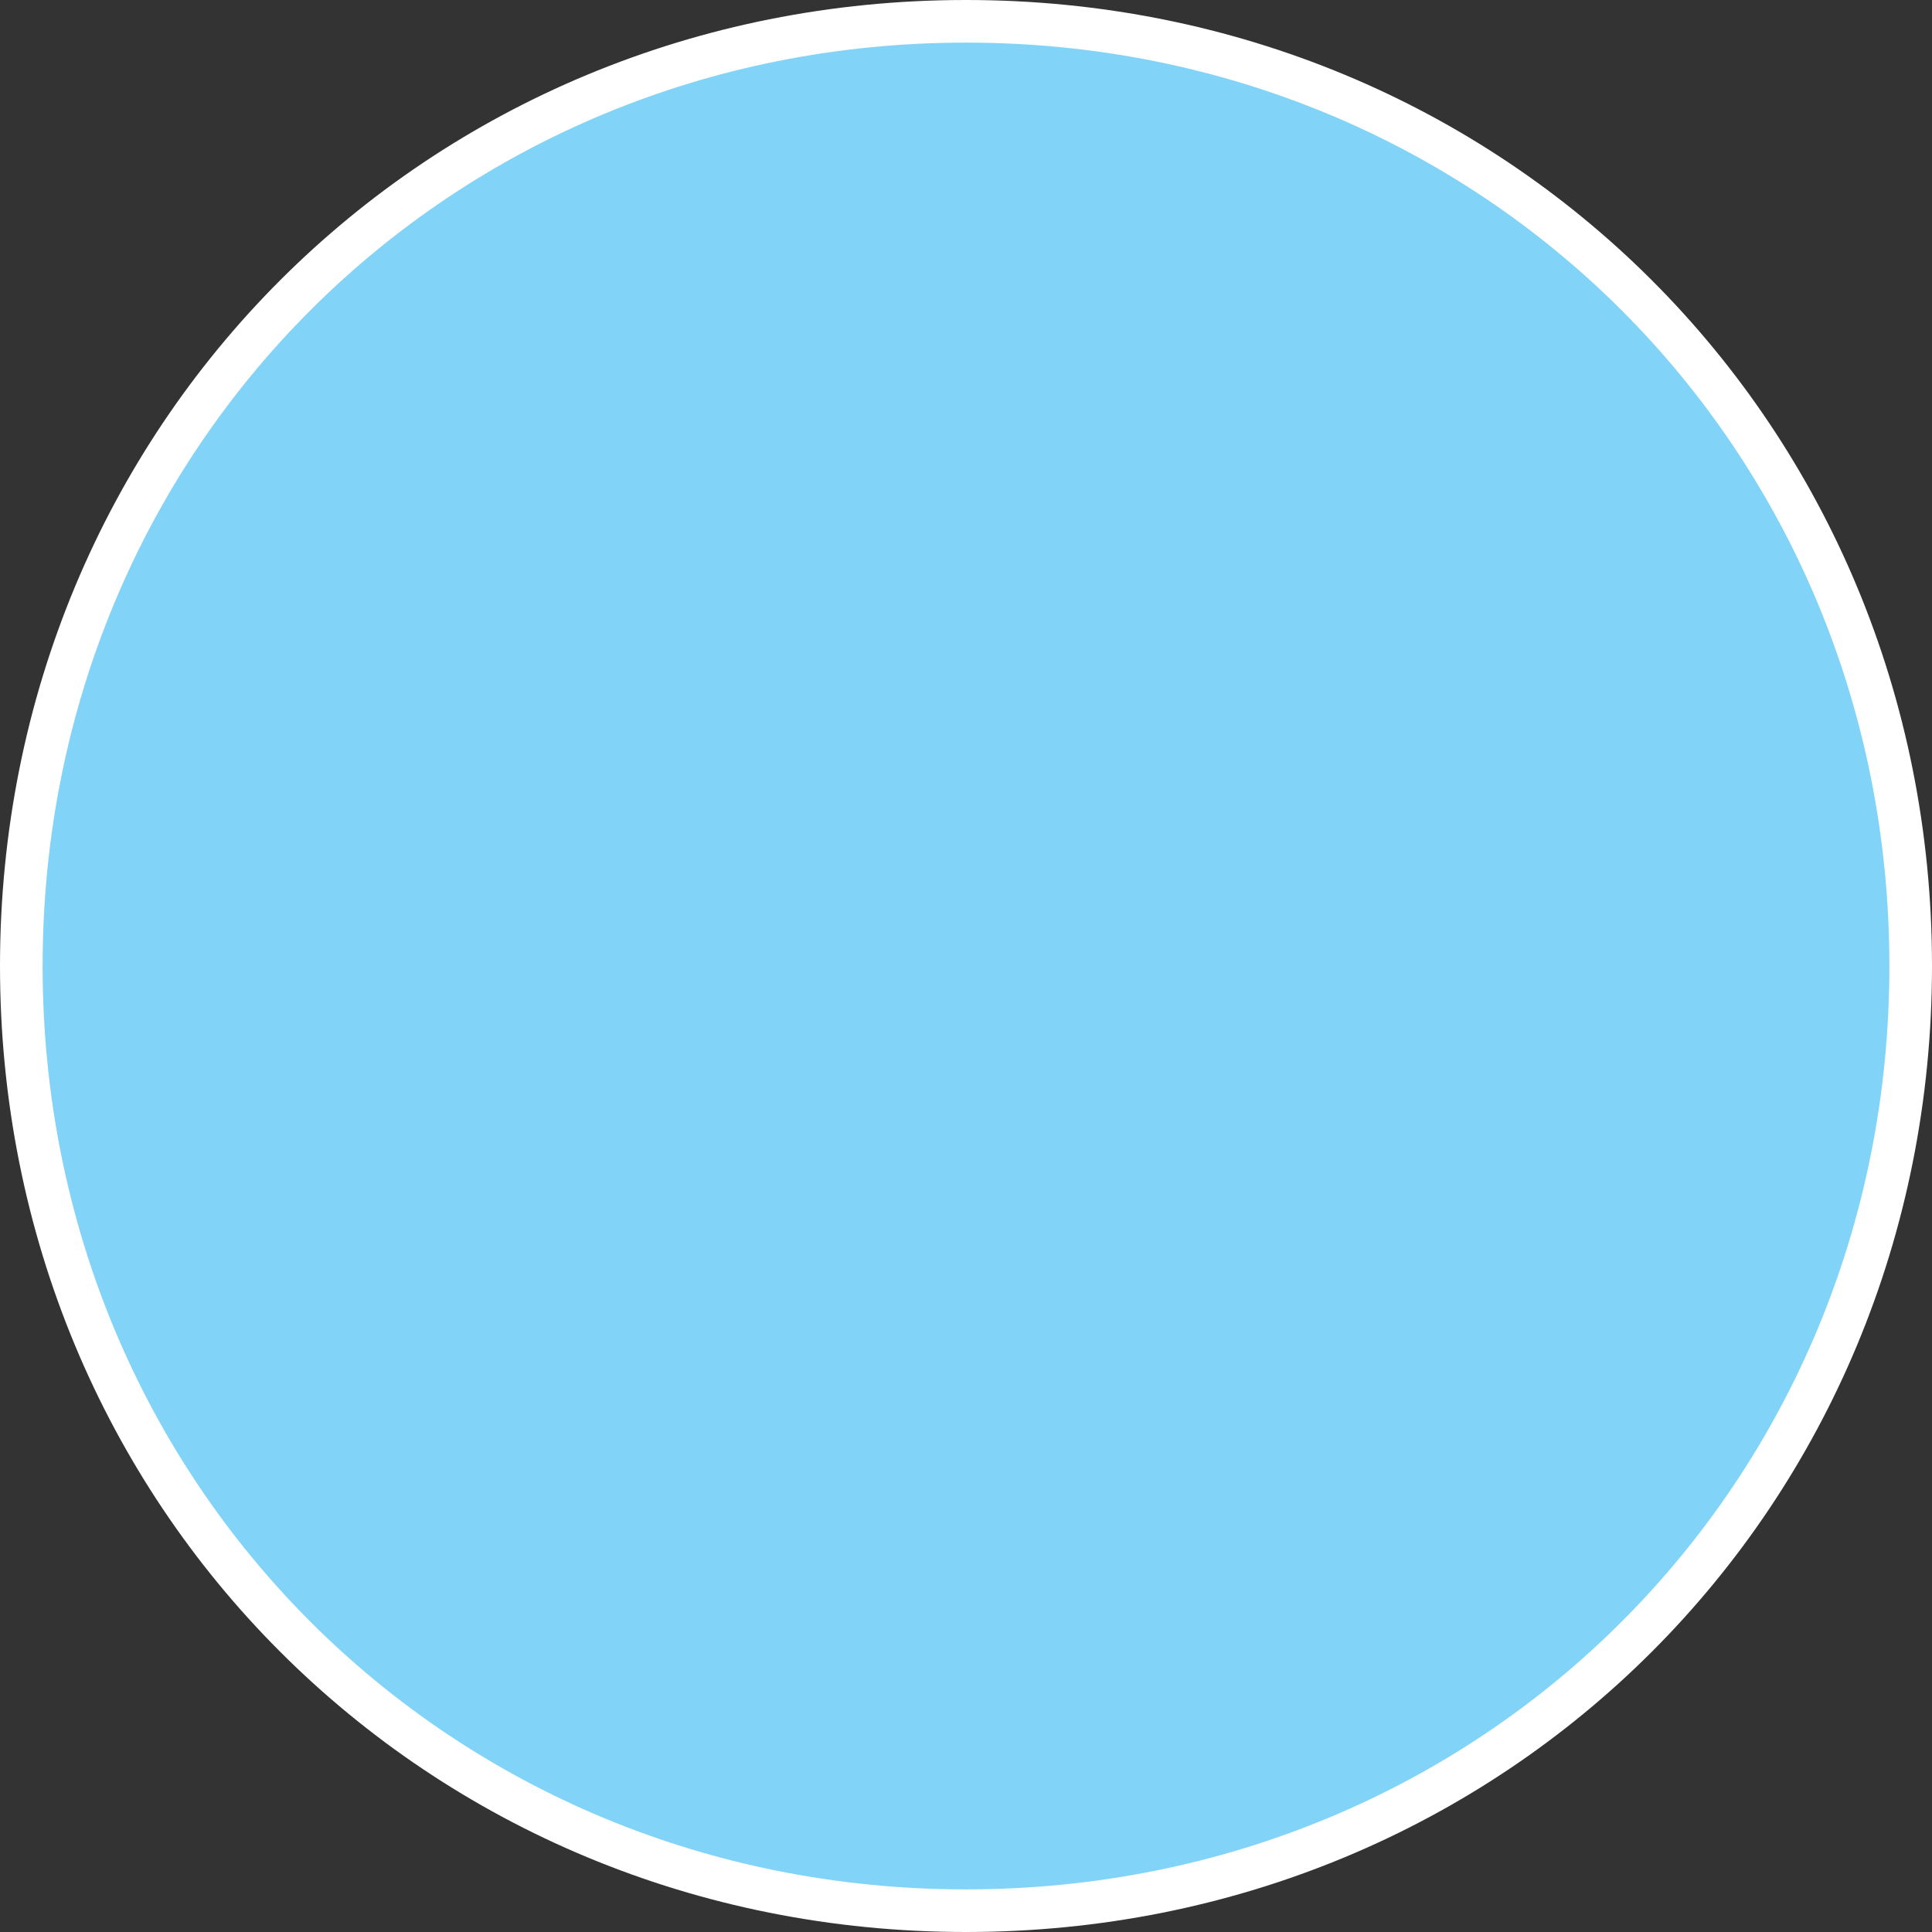 ﻿<?xml version="1.0" encoding="utf-8"?>
<svg version="1.1" xmlns:xlink="http://www.w3.org/1999/xlink" width="136px" height="136px" xmlns="http://www.w3.org/2000/svg">
  <rect width="100%" height="100%" fill="#333333" stroke="none"/>
  <g transform="matrix(1 0 0 1 -2340 -399 )">
    <path d="M 2408 401  C 2444.96 401  2474 430.04  2474 467  C 2474 503.96  2444.96 533  2408 533  C 2371.04 533  2342 503.96  2342 467  C 2342 430.04  2371.04 401  2408 401  Z " fill-rule="nonzero" fill="#81d3f8" stroke="none" />
    <path d="M 2408 400.5  C 2445.24 400.5  2474.5 429.76  2474.5 467  C 2474.5 504.24  2445.24 533.5  2408 533.5  C 2370.76 533.5  2341.5 504.24  2341.5 467  C 2341.5 429.76  2370.76 400.5  2408 400.5  Z " stroke-width="3" stroke="#ffffff" fill="none" />
  </g>
</svg>